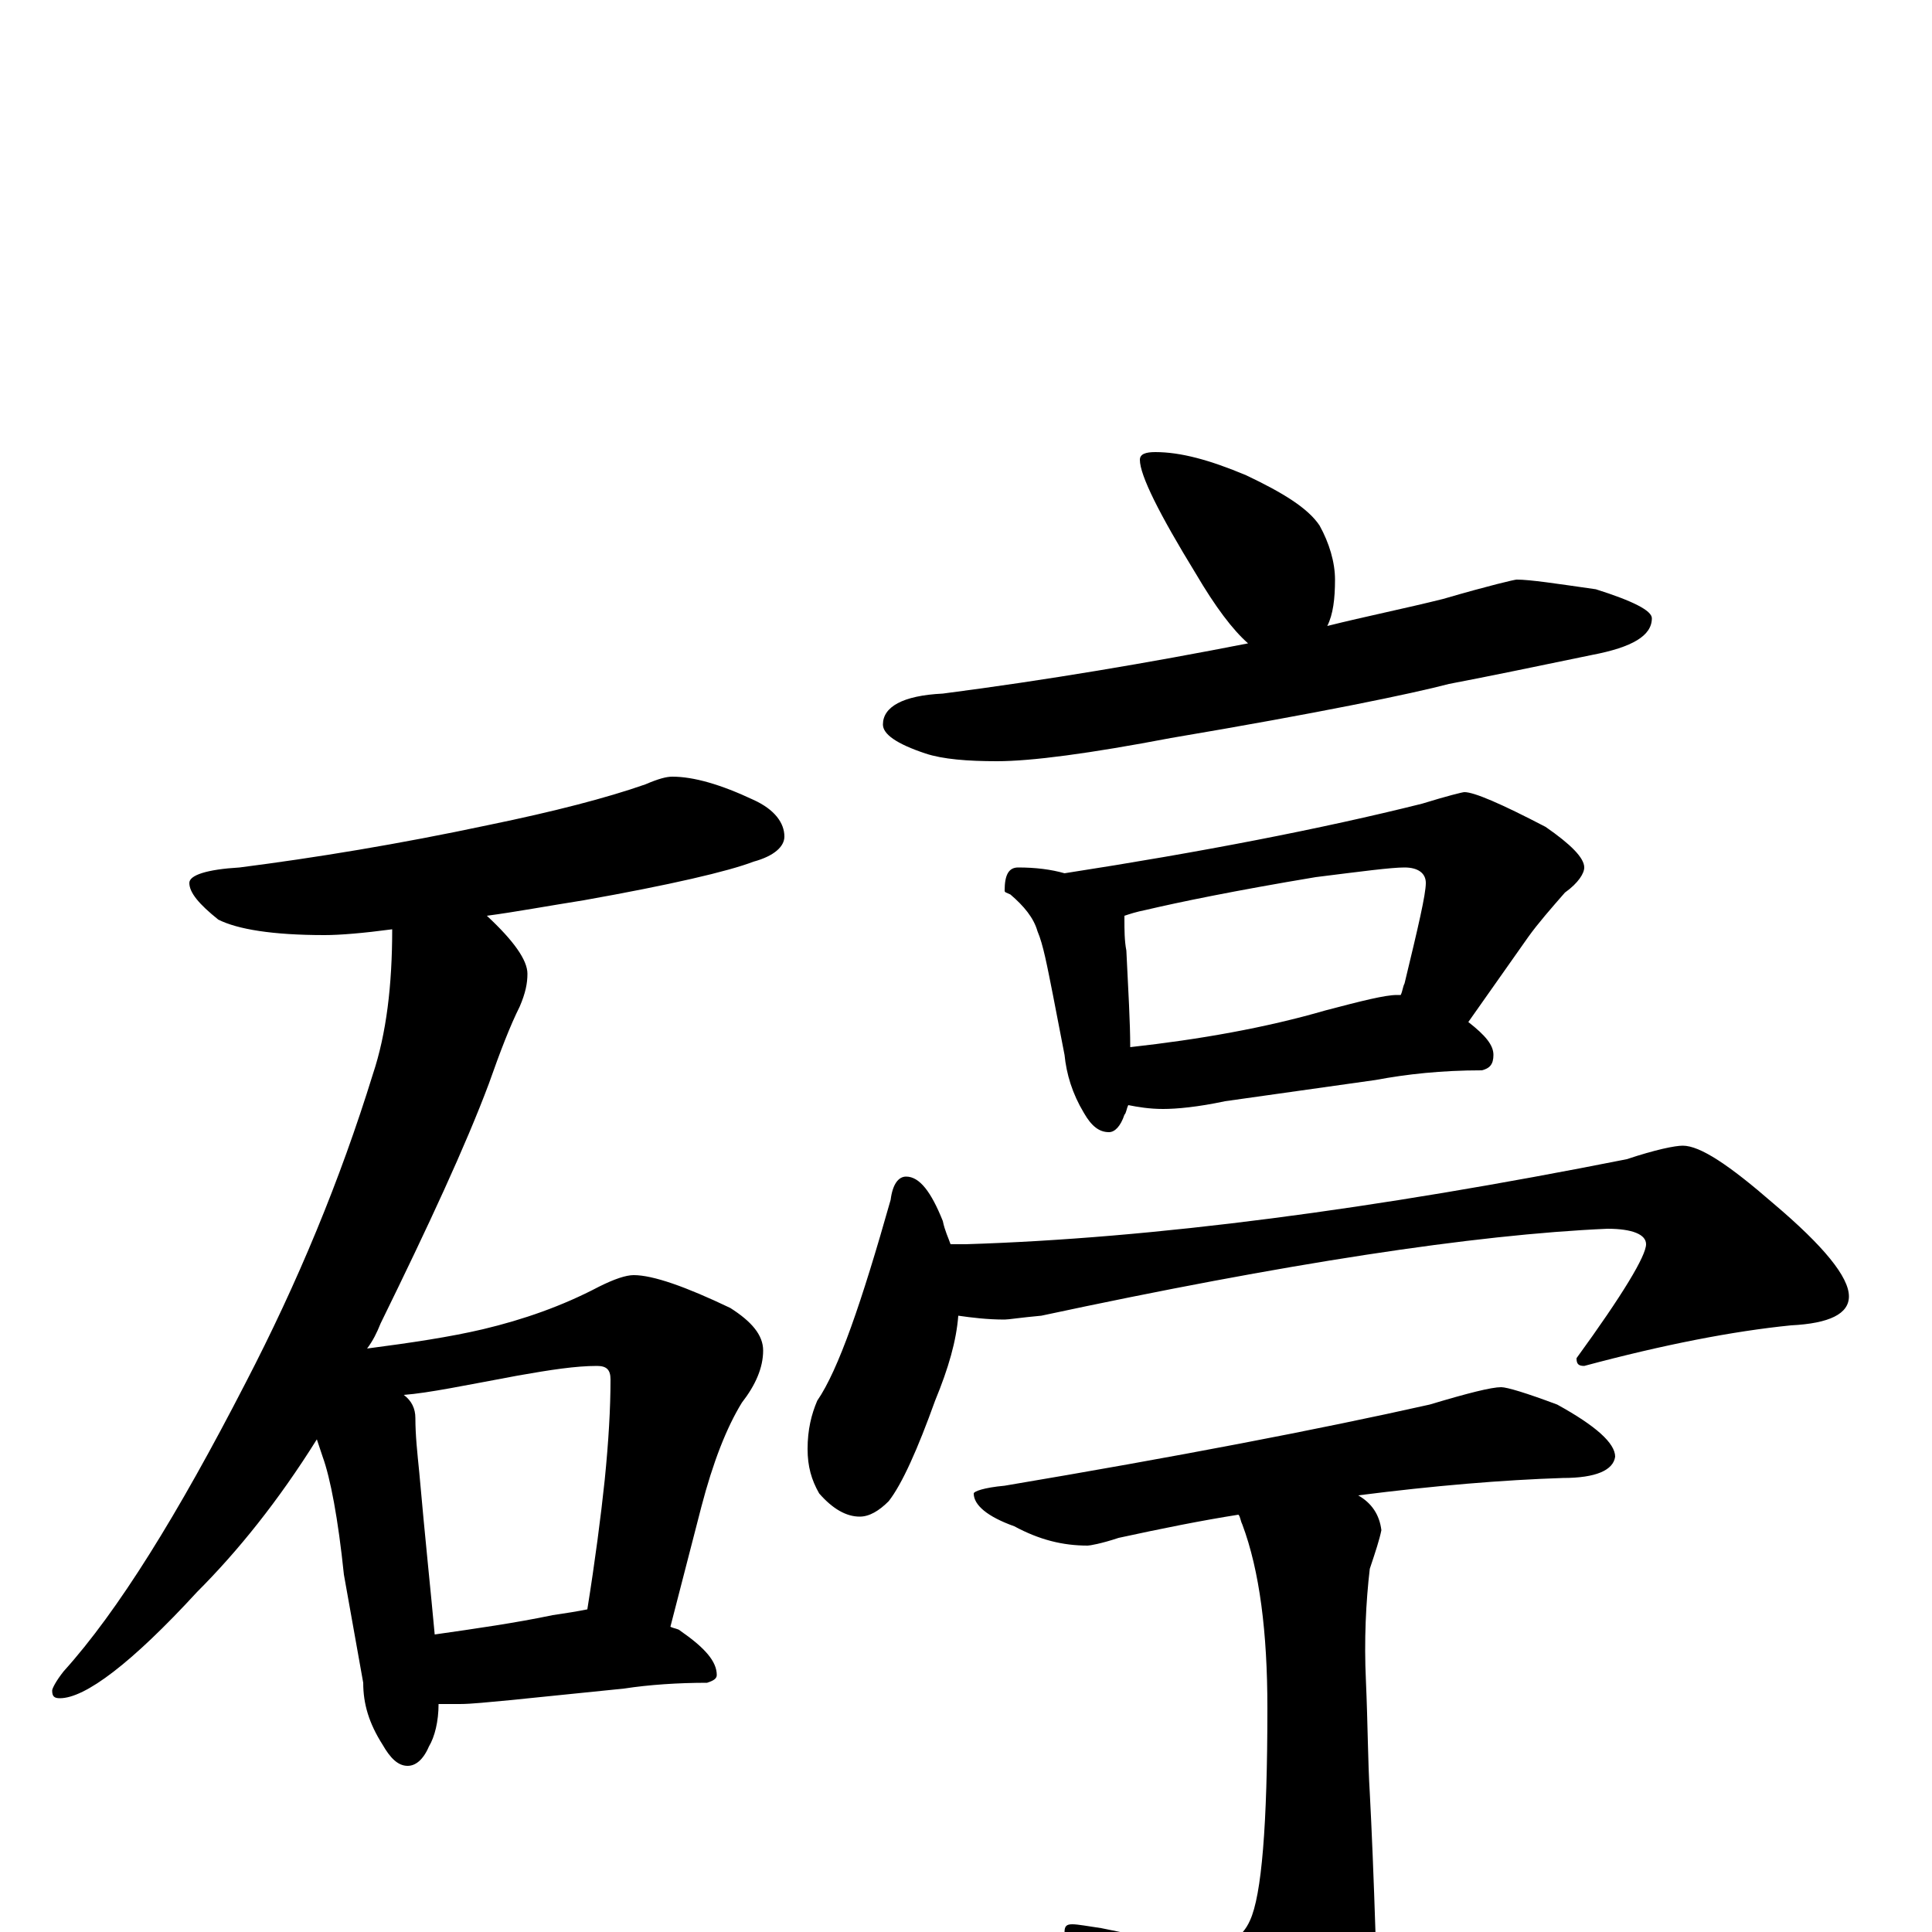 <?xml version="1.0" encoding="utf-8" ?>
<!DOCTYPE svg PUBLIC "-//W3C//DTD SVG 1.1//EN" "http://www.w3.org/Graphics/SVG/1.1/DTD/svg11.dtd">
<svg version="1.1" id="Layer_1" xmlns="http://www.w3.org/2000/svg" xmlns:xlink="http://www.w3.org/1999/xlink" x="0px" y="145px" width="1000px" height="1000px" viewBox="0 0 1000 1000" enable-background="new 0 0 1000 1000" xml:space="preserve">
<g id="Layer_1">
<path id="glyph" transform="matrix(1 0 0 -1 0 1000)" d="M348,598C359,598 373,594 390,586C401,581 406,574 406,567C406,562 401,557 390,554C377,549 347,542 302,534C283,531 267,528 252,526C266,513 273,503 273,496C273,491 272,486 269,479C264,469 259,456 253,439C241,407 222,366 197,315C195,310 193,306 190,302C213,305 233,308 250,312C271,317 291,324 310,334C318,338 324,340 328,340C338,340 355,334 378,323C389,316 395,309 395,301C395,292 391,283 384,274C376,261 369,243 363,220l-16,-62C349,157 351,157 352,156C365,147 371,140 371,133C371,131 369,130 366,129C351,129 336,128 323,126l-59,-6C253,119 244,118 238,118C234,118 230,118 227,118C227,109 225,101 222,96C219,89 215,86 211,86C206,86 202,90 198,97C191,108 188,118 188,129l-10,56C175,214 171,235 167,246C166,249 165,252 164,255C144,223 123,197 102,176C68,139 44,121 31,121C28,121 27,122 27,125C27,126 29,130 33,135C61,166 92,216 127,284C154,336 176,389 193,444C200,465 203,490 203,519C188,517 176,516 168,516C141,516 123,519 113,524C103,532 98,538 98,543C98,547 107,550 124,551C163,556 206,563 253,573C287,580 314,587 334,594C341,597 345,598 348,598M225,154C246,157 267,160 286,164C293,165 299,166 304,167C308,192 311,215 313,234C315,254 316,271 316,286C316,291 314,293 309,293C298,293 285,291 268,288C241,283 222,279 209,278C213,275 215,271 215,266C215,257 216,248 217,238C220,204 223,176 225,154M598,766C611,766 626,762 645,754C664,745 677,737 683,728C688,719 691,709 691,700C691,690 690,682 687,676C707,681 727,685 747,690C771,697 784,700 785,700C792,700 805,698 826,695C845,689 855,684 855,680C855,671 845,665 824,661C795,655 771,650 750,646C731,641 683,631 606,618C564,610 534,606 516,606C501,606 488,607 479,610C464,615 457,620 457,625C457,634 467,640 488,641C542,648 595,657 646,667C638,674 629,686 619,703C600,734 590,754 590,762C590,765 593,766 598,766M527,551C536,551 544,550 551,548C622,559 684,571 736,584C749,588 757,590 758,590C763,590 777,584 800,572C813,563 820,556 820,551C820,548 817,543 810,538C803,530 796,522 791,515l-31,-44C769,464 773,459 773,454C773,449 771,447 767,446C746,446 728,444 712,441l-78,-11C620,427 609,426 602,426C595,426 589,427 584,428C583,426 583,424 582,423C580,417 577,414 574,414C569,414 565,417 561,424C555,434 552,444 551,454l-6,31C542,500 540,511 537,518C535,525 530,531 523,537C521,538 520,538 520,539C520,547 522,551 527,551M585,458C621,462 655,468 686,477C705,482 717,485 723,485C724,485 724,485 725,485C726,487 726,489 727,491C734,520 738,537 738,543C738,548 734,551 727,551C720,551 705,549 681,546C639,539 610,533 593,529C588,528 585,527 582,526C582,525 582,525 582,524C582,519 582,513 583,508C584,487 585,471 585,458M469,391C476,391 482,383 488,368C489,363 491,359 492,356l8,0C597,359 711,374 842,400C857,405 867,407 871,407C880,407 895,397 918,377C944,355 957,339 957,329C957,320 947,315 927,314C897,311 861,304 820,293C817,293 816,294 816,297C840,330 852,350 852,356C852,361 845,364 832,364C763,361 665,346 539,319C528,318 522,317 520,317C511,317 503,318 496,319C495,306 491,292 484,275C475,250 467,232 460,223C455,218 450,215 445,215C438,215 431,219 424,227C420,234 418,241 418,250C418,260 420,268 423,275C434,291 446,326 461,379C462,387 465,391 469,391M777,282C780,282 790,279 806,273C826,262 836,253 836,246C835,239 826,235 809,235C778,234 742,231 703,226C710,222 714,216 715,208C714,203 712,197 709,188C707,171 706,151 707,130C708,107 708,88 709,72C710,53 711,29 712,-2C711,-29 705,-51 693,-68C674,-90 658,-101 645,-101C638,-101 631,-97 625,-88C611,-65 591,-41 564,-16C555,-10 551,-5 551,0C551,3 552,4 555,4C558,4 563,3 570,2C599,-4 617,-7 625,-7C636,-7 643,-3 647,6C653,19 656,55 656,116C656,155 652,187 643,211C642,213 642,215 641,216C622,213 602,209 579,204C570,201 564,200 563,200C550,200 538,203 525,210C511,215 504,221 504,227C504,228 509,230 520,231C609,246 682,260 740,273C760,279 772,282 777,282z"/>
</g>
</svg>
